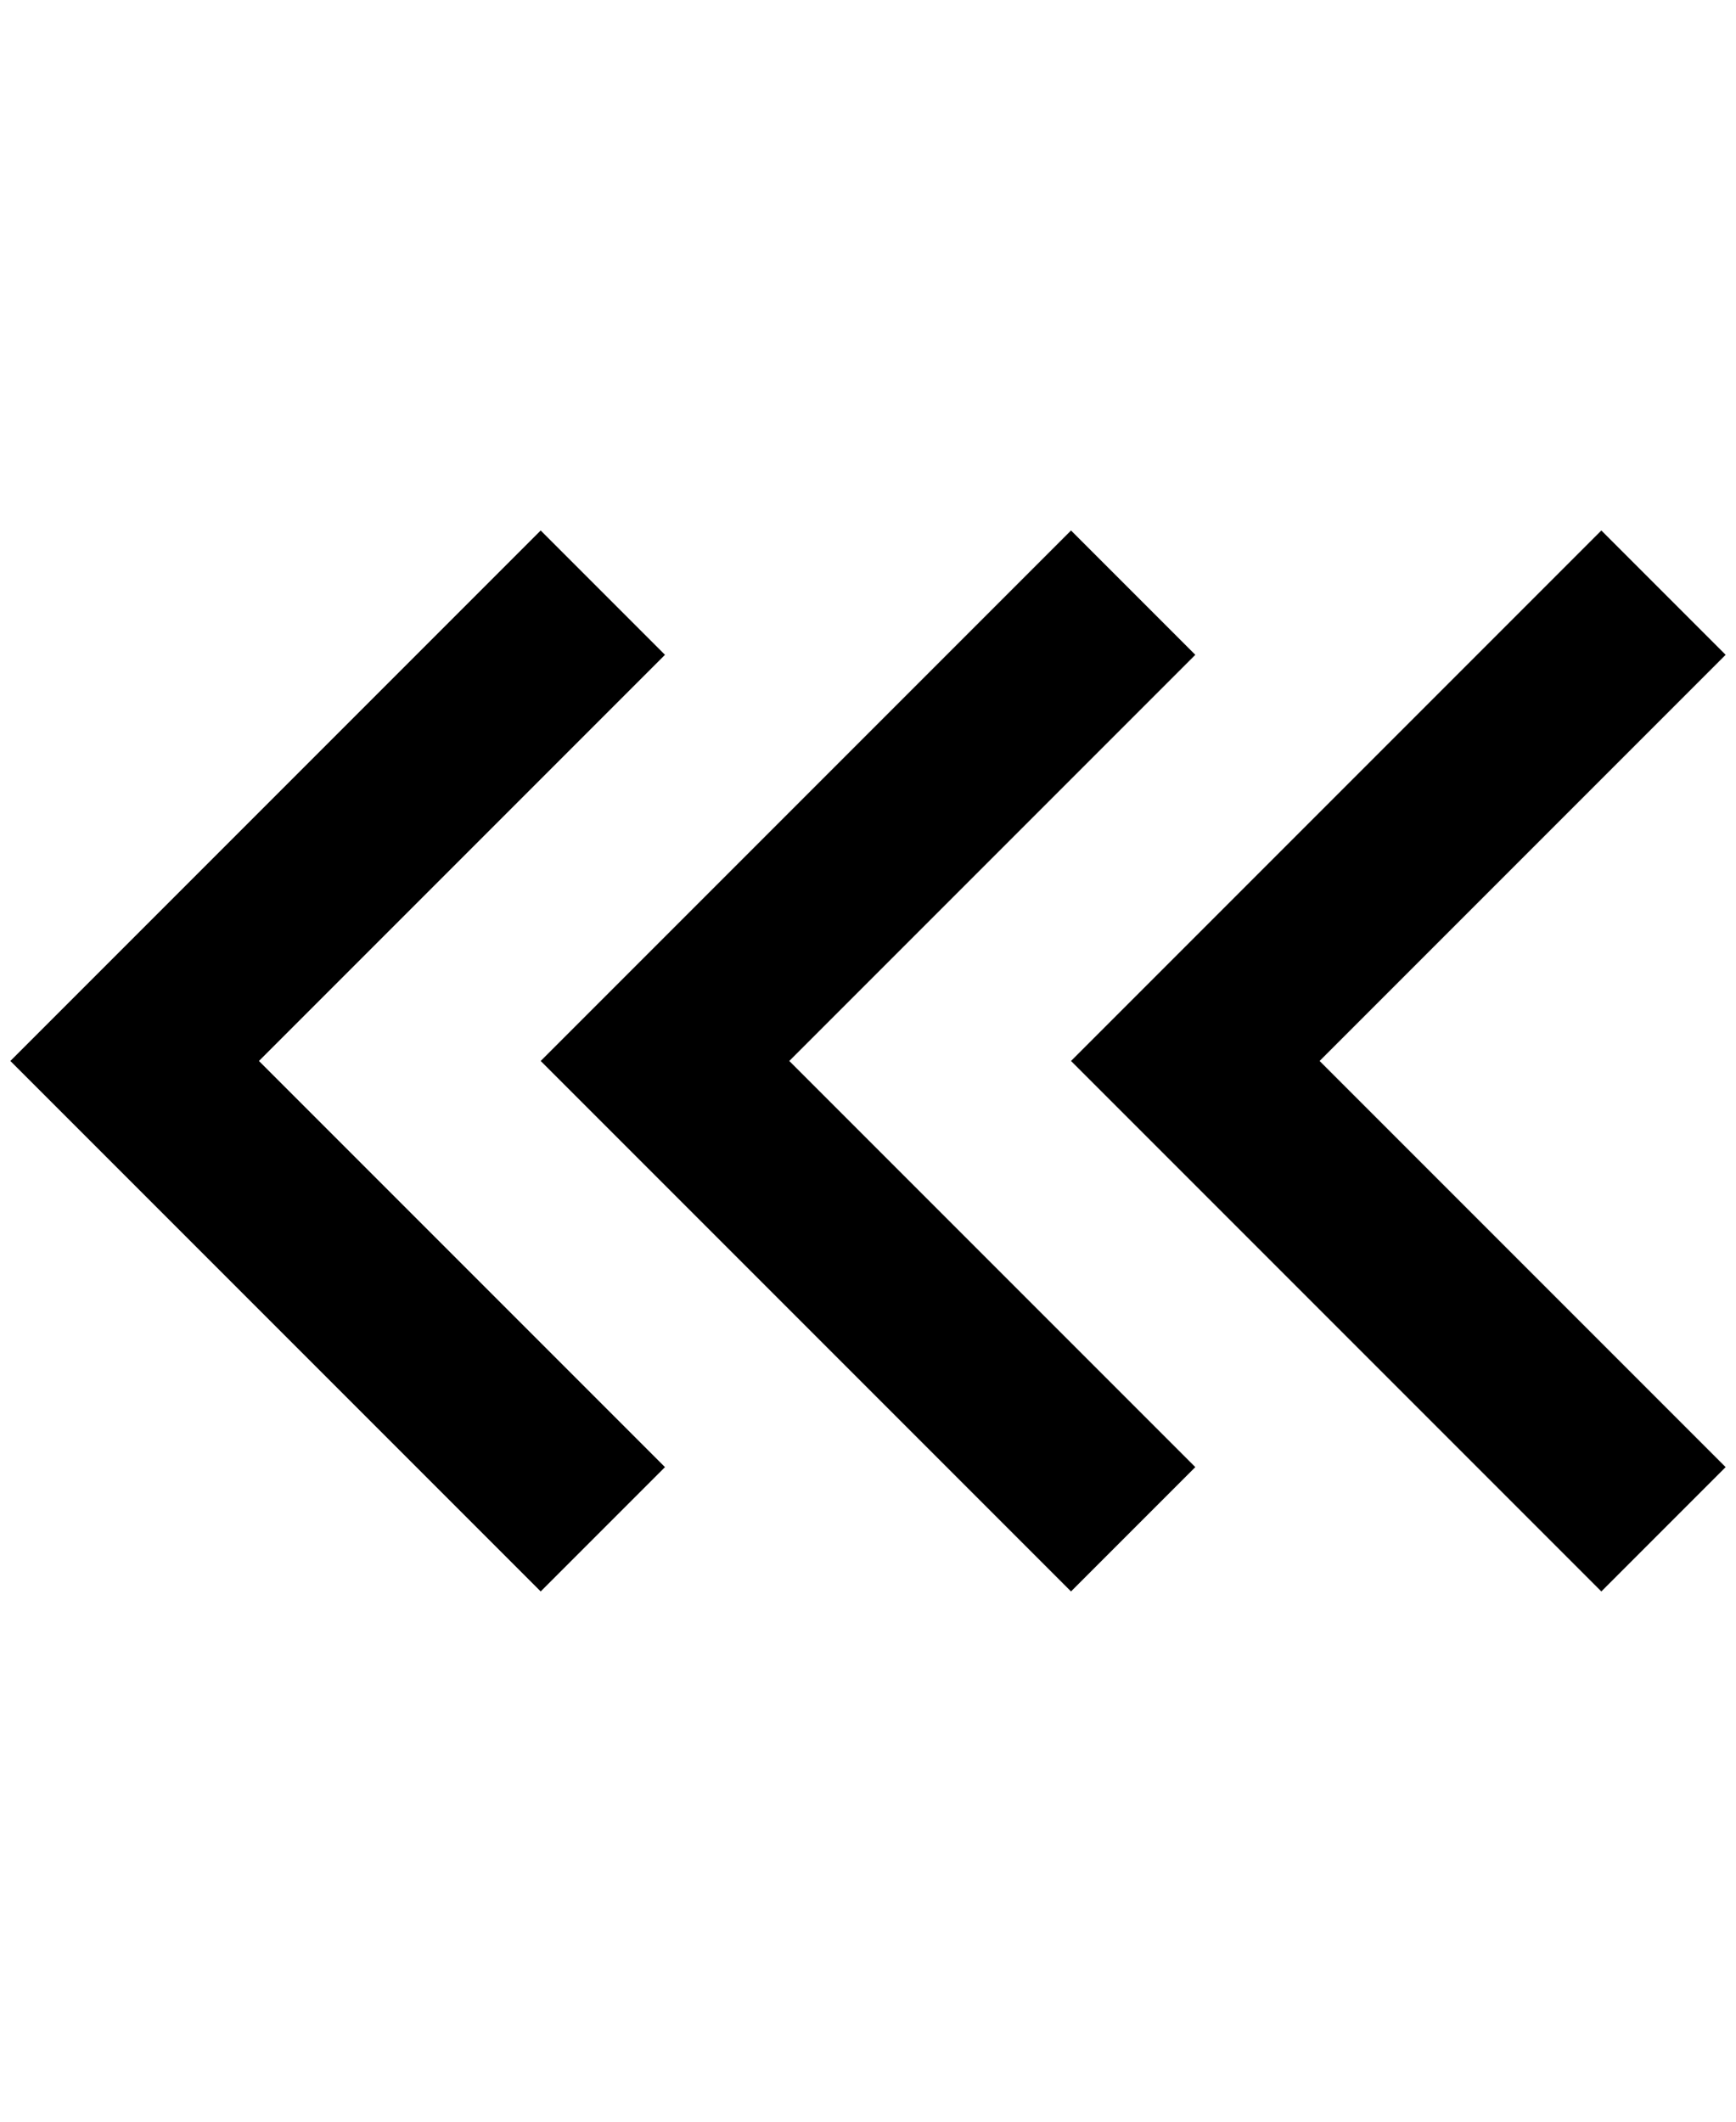 <?xml version="1.0" standalone="no"?>
<!DOCTYPE svg PUBLIC "-//W3C//DTD SVG 1.1//EN" "http://www.w3.org/Graphics/SVG/1.1/DTD/svg11.dtd" >
<svg xmlns="http://www.w3.org/2000/svg" xmlns:xlink="http://www.w3.org/1999/xlink" version="1.1" viewBox="-10 0 1676 2048">
   <path fill="currentColor"
d="M632 632l-392 392l392 392l-120 120l-512 -512l512 -512zM1144 632l-392 392l392 392l-120 120l-512 -512l512 -512zM1656 632l-392 392l392 392l-120 120l-512 -512l512 -512z" />
</svg>

